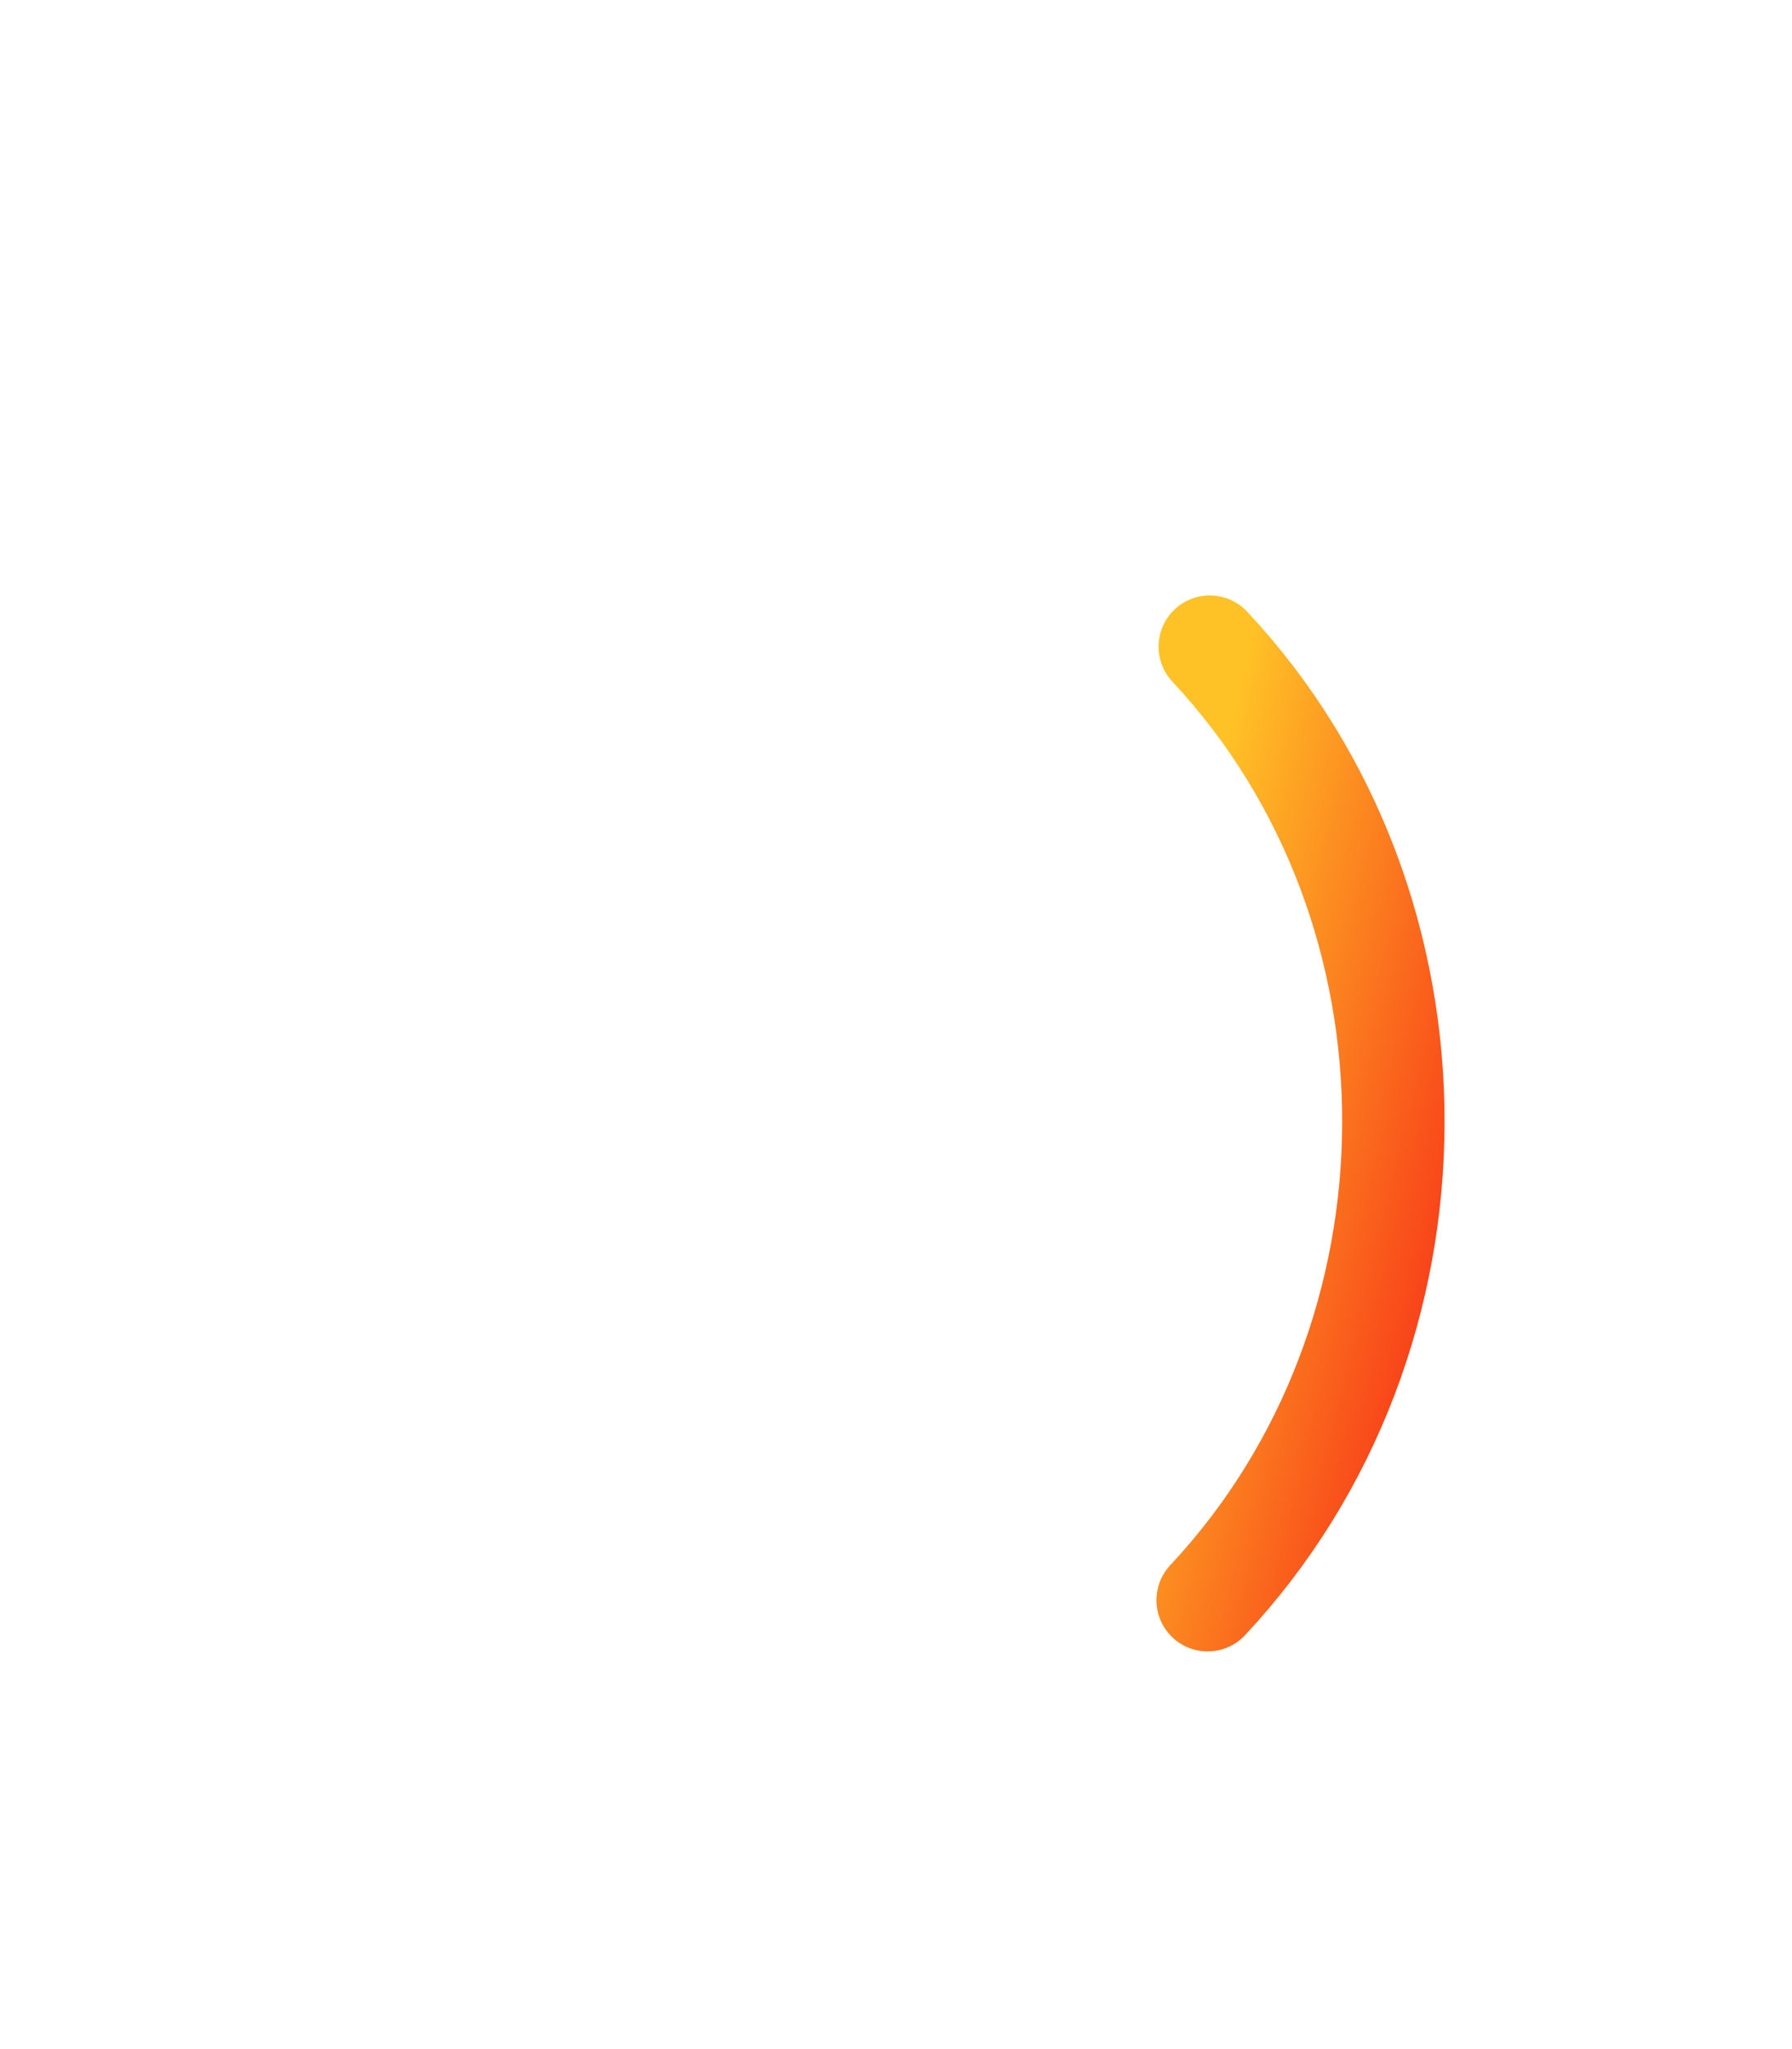 <svg id="btn" viewBox="0 0 21 24" fill="none" xmlns="http://www.w3.org/2000/svg">
<path d="M2.648 2.648C6.17 -0.873 11.868 -0.884 15.376 2.624C18.884 6.132 18.873 11.83 15.352 15.352C11.83 18.873 6.132 18.884 2.624 15.376C-0.884 11.868 -0.873 6.17 2.648 2.648Z" fill="white"/>
<g filter="url(#filter0_d_403_9)">
<path d="M14.177 3.574C17.055 6.651 17.045 11.651 14.152 14.742" stroke="url(#paint0_linear_403_9)" stroke-width="1.2" stroke-linecap="round"/>
</g>
<defs>
<filter id="filter0_d_403_9" x="9.553" y="2.974" width="11.375" height="20.368" filterUnits="userSpaceOnUse" color-interpolation-filters="sRGB">
<feFlood flood-opacity="0" result="BackgroundImageFix"/>
<feColorMatrix in="SourceAlpha" type="matrix" values="0 0 0 0 0 0 0 0 0 0 0 0 0 0 0 0 0 0 127 0" result="hardAlpha"/>
<feOffset dy="4"/>
<feGaussianBlur stdDeviation="2"/>
<feComposite in2="hardAlpha" operator="out"/>
<feColorMatrix type="matrix" values="0 0 0 0 0 0 0 0 0 0 0 0 0 0 0 0 0 0 0.25 0"/>
<feBlend mode="normal" in2="BackgroundImageFix" result="effect1_dropShadow_403_9"/>
<feBlend mode="normal" in="SourceGraphic" in2="effect1_dropShadow_403_9" result="shape"/>
</filter>
<linearGradient id="paint0_linear_403_9" x1="14.418" y1="4.372" x2="18.225" y2="5.295" gradientUnits="userSpaceOnUse">
<stop stop-color="#FFC226"/>
<stop offset="1" stop-color="#F84119"/>
</linearGradient>
</defs>
</svg>
